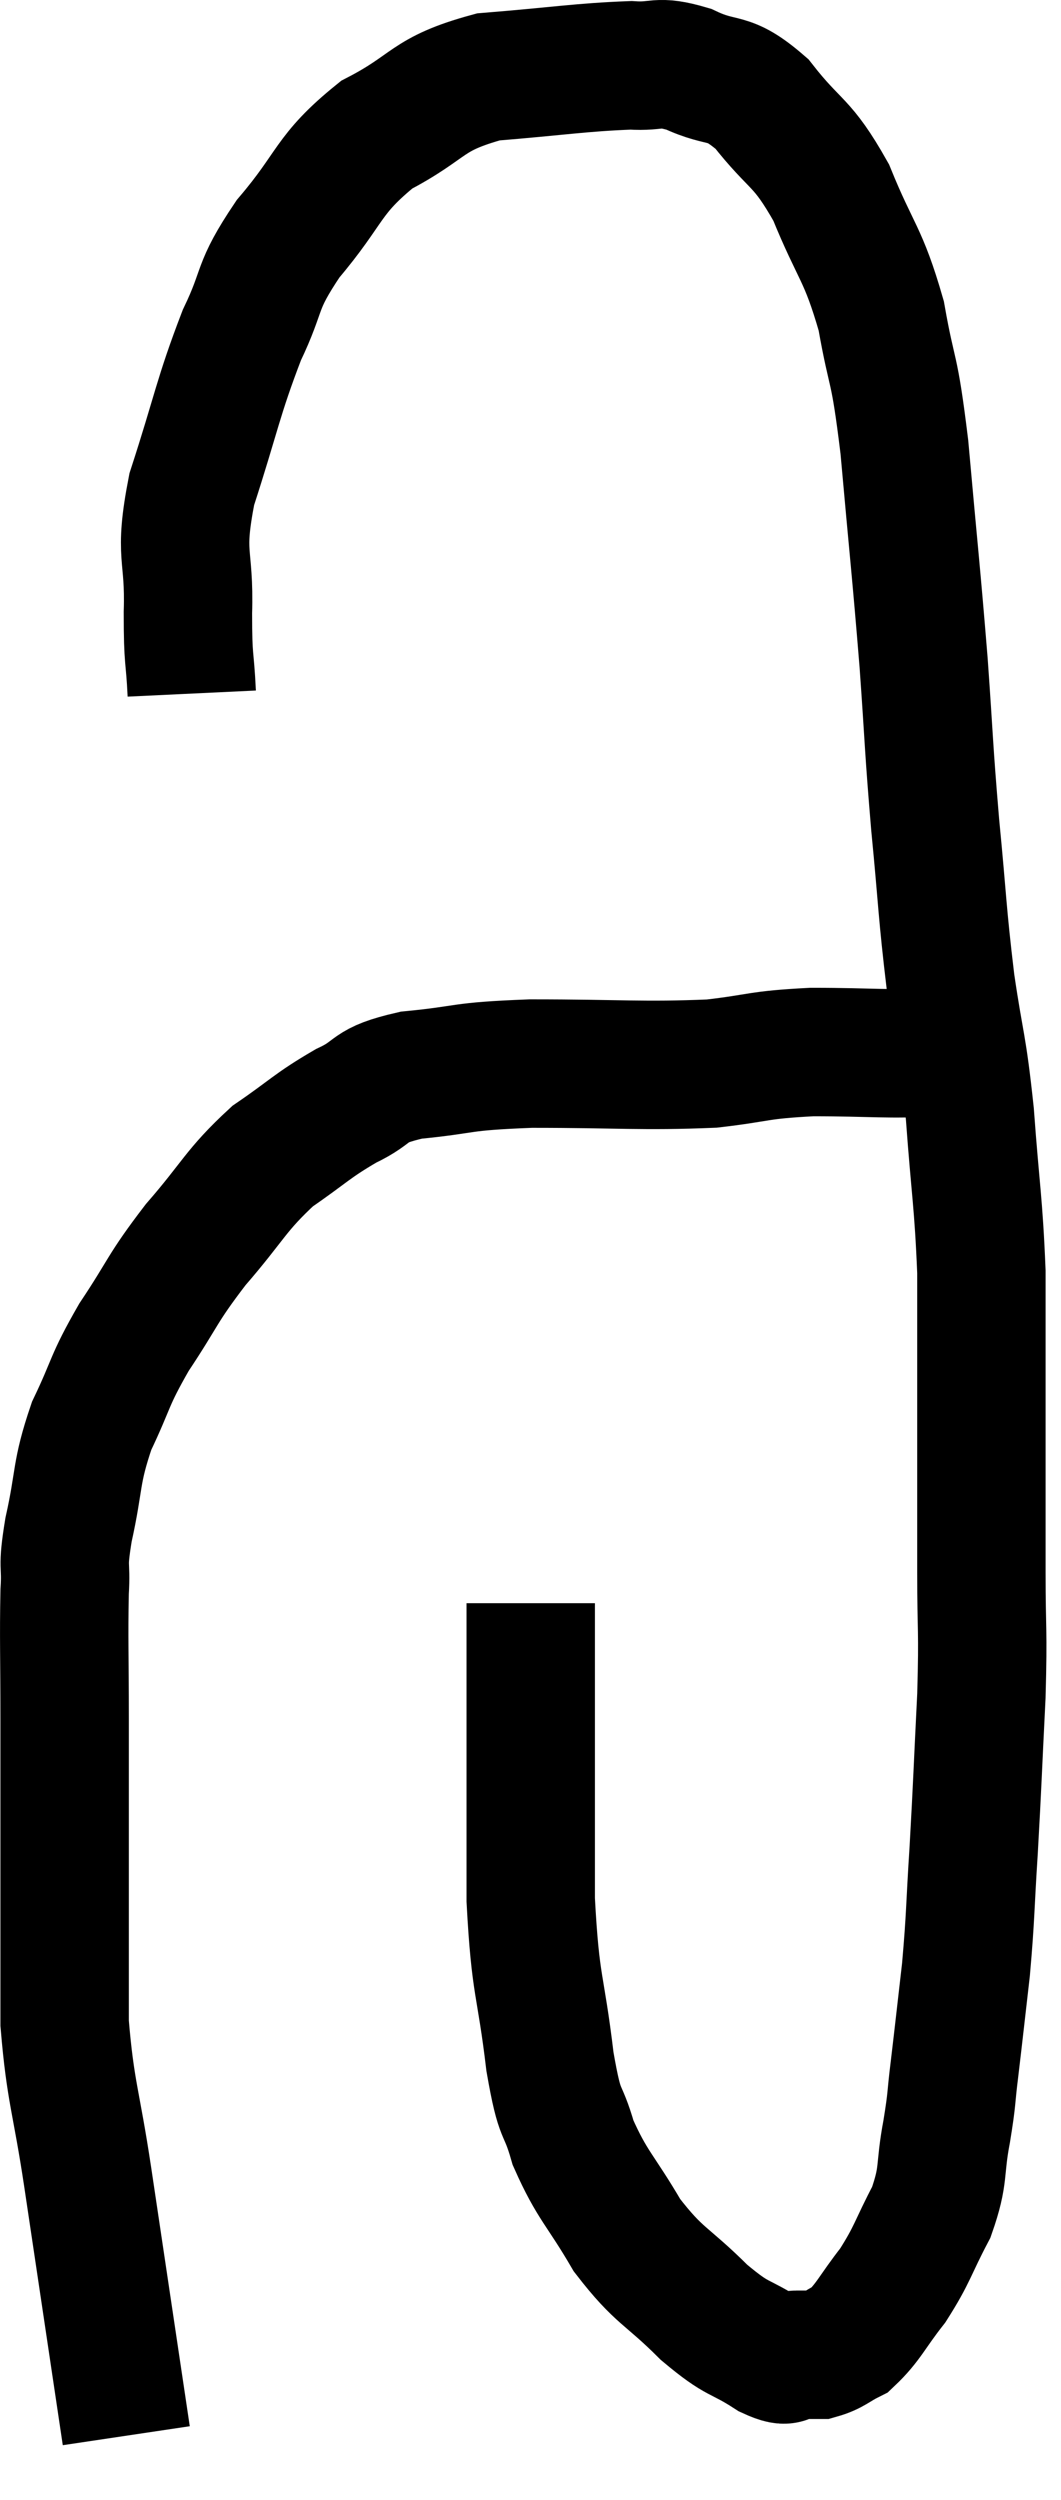 <svg xmlns="http://www.w3.org/2000/svg" viewBox="10.213 3.783 16.527 38.917" width="16.527" height="38.917"><path d="M 12.18 41.7 C 11.88 39.69, 11.82 39.285, 11.58 37.68 C 11.4 36.48, 11.31 36.36, 11.22 35.28 C 11.22 34.32, 11.22 34.545, 11.22 33.36 C 11.22 31.95, 11.22 31.74, 11.22 30.54 C 11.22 29.55, 11.205 29.295, 11.22 28.56 C 11.25 28.08, 11.175 28.245, 11.28 27.6 C 11.46 26.79, 11.385 26.73, 11.64 25.98 C 11.97 25.29, 11.895 25.305, 12.3 24.6 C 12.78 23.88, 12.72 23.865, 13.26 23.16 C 13.86 22.47, 13.875 22.32, 14.46 21.78 C 15.03 21.39, 15.06 21.315, 15.6 21 C 16.11 20.76, 15.9 20.685, 16.62 20.52 C 17.55 20.43, 17.31 20.385, 18.48 20.34 C 19.89 20.34, 20.205 20.385, 21.3 20.34 C 22.08 20.25, 21.99 20.205, 22.86 20.16 C 23.82 20.16, 24.06 20.205, 24.78 20.16 C 25.26 20.07, 25.5 20.025, 25.74 19.98 L 25.74 19.98" fill="none" stroke="black" stroke-width="2"></path><path d="M 13.2 14.58 C 13.17 13.95, 13.14 14.115, 13.14 13.32 C 13.17 12.36, 12.99 12.48, 13.2 11.4 C 13.59 10.2, 13.605 9.975, 13.98 9 C 14.34 8.25, 14.175 8.28, 14.7 7.5 C 15.39 6.69, 15.3 6.51, 16.08 5.88 C 16.95 5.43, 16.83 5.25, 17.82 4.98 C 18.93 4.89, 19.26 4.83, 20.04 4.8 C 20.49 4.83, 20.43 4.71, 20.94 4.86 C 21.51 5.13, 21.525 4.92, 22.08 5.4 C 22.62 6.09, 22.695 5.955, 23.16 6.78 C 23.55 7.74, 23.655 7.71, 23.94 8.7 C 24.12 9.72, 24.135 9.39, 24.3 10.74 C 24.45 12.42, 24.48 12.63, 24.6 14.1 C 24.69 15.36, 24.675 15.375, 24.78 16.62 C 24.9 17.85, 24.885 17.955, 25.02 19.08 C 25.17 20.1, 25.2 19.995, 25.32 21.12 C 25.41 22.35, 25.455 22.485, 25.5 23.58 C 25.5 24.54, 25.5 24.33, 25.5 25.5 C 25.5 26.88, 25.5 27.09, 25.5 28.26 C 25.5 29.22, 25.53 29.1, 25.5 30.18 C 25.44 31.38, 25.44 31.515, 25.38 32.58 C 25.32 33.51, 25.335 33.585, 25.26 34.44 C 25.17 35.22, 25.155 35.37, 25.08 36 C 25.02 36.48, 25.05 36.405, 24.96 36.96 C 24.84 37.59, 24.93 37.62, 24.72 38.22 C 24.42 38.79, 24.435 38.865, 24.12 39.36 C 23.79 39.78, 23.745 39.93, 23.46 40.2 C 23.22 40.32, 23.19 40.38, 22.98 40.44 C 22.8 40.44, 22.815 40.44, 22.62 40.44 C 22.41 40.44, 22.56 40.605, 22.2 40.44 C 21.69 40.11, 21.735 40.245, 21.18 39.78 C 20.58 39.18, 20.49 39.24, 19.98 38.58 C 19.56 37.86, 19.44 37.815, 19.14 37.14 C 18.96 36.51, 18.945 36.825, 18.78 35.88 C 18.63 34.62, 18.555 34.755, 18.48 33.36 C 18.48 31.83, 18.48 31.455, 18.48 30.3 C 18.48 29.52, 18.48 29.13, 18.48 28.74 L 18.48 28.74" fill="none" stroke="black" stroke-width="2"></path></svg>